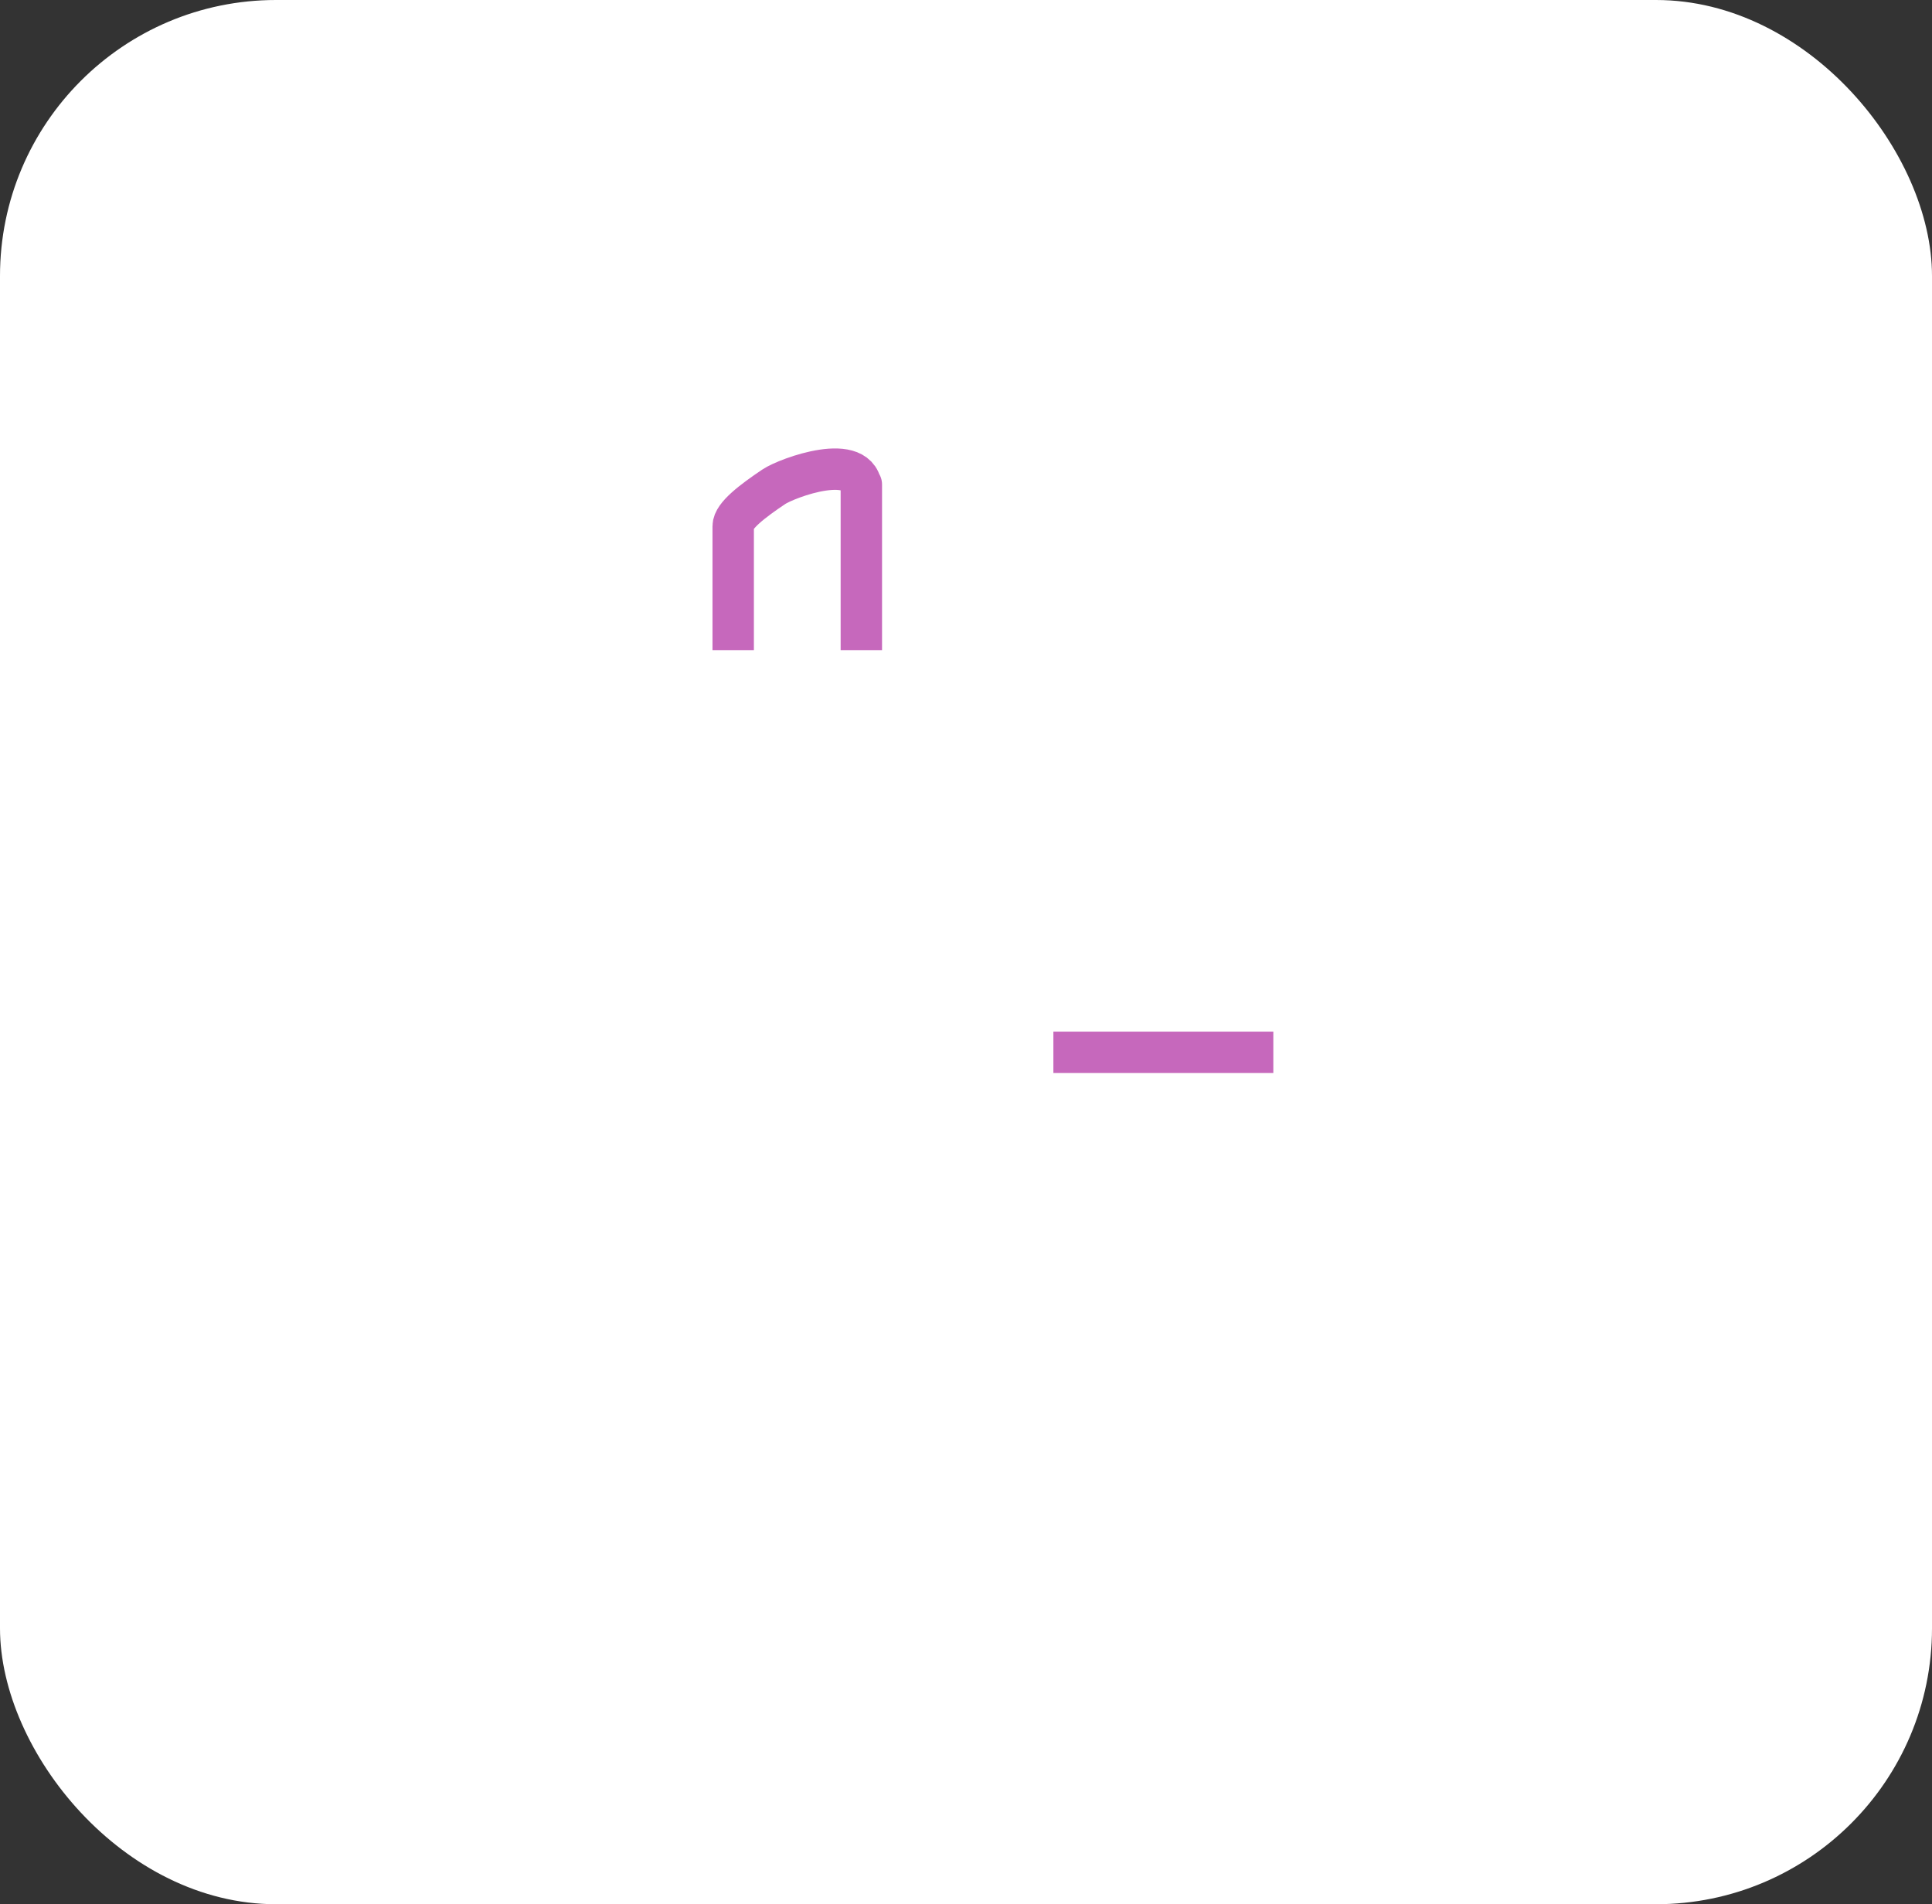 <svg width="70" height="69" viewBox="0 0 70 69" fill="none" xmlns="http://www.w3.org/2000/svg">
<rect x="0" y="0" width="70" height="69" fill="#333333" stroke="none"/>
<rect width="70" height="69" rx="10" fill="white"/>
<mask id="path-3-inside-1" fill="white">
<rect x="24" y="37.361" width="9.774" height="13.147" rx="1"/>
</mask>
<rect x="24" y="37.361" width="9.774" height="13.147" rx="1" stroke="#C668BC" stroke-width="3" stroke-linecap="round" stroke-linejoin="round" mask="url(#path-3-inside-1)"/>
<mask id="path-4-inside-2" fill="white">
<rect x="25.222" y="23.338" width="7.33" height="14.462" rx="1"/>
</mask>
<rect x="25.222" y="23.338" width="7.33" height="14.462" rx="1" stroke="#C668BC" stroke-width="3" stroke-linecap="round" stroke-linejoin="round" mask="url(#path-4-inside-2)"/>
<path d="M26.565 23.557V19.394C26.565 19.394 26.565 19.175 26.565 19.065C26.565 18.685 27.274 18.151 28.032 17.641C28.52 17.312 31.208 16.322 31.208 17.75C31.208 18.298 31.208 17.256 31.208 17.641C31.208 19.951 31.208 23.557 31.208 23.557" stroke="#C668BC" stroke-width="1.5"/>
<mask id="path-7-inside-3" fill="white">
<rect x="37.962" y="17" width="8.377" height="33.509" rx="1"/>
</mask>
<rect x="37.962" y="17" width="8.377" height="33.509" rx="1" stroke="#C668BC" stroke-width="3" stroke-linecap="round" stroke-linejoin="round" mask="url(#path-7-inside-3)"/>
<path d="M38.166 38.131H46.135" stroke="#C668BC" stroke-width="1.5"/>
</svg>
